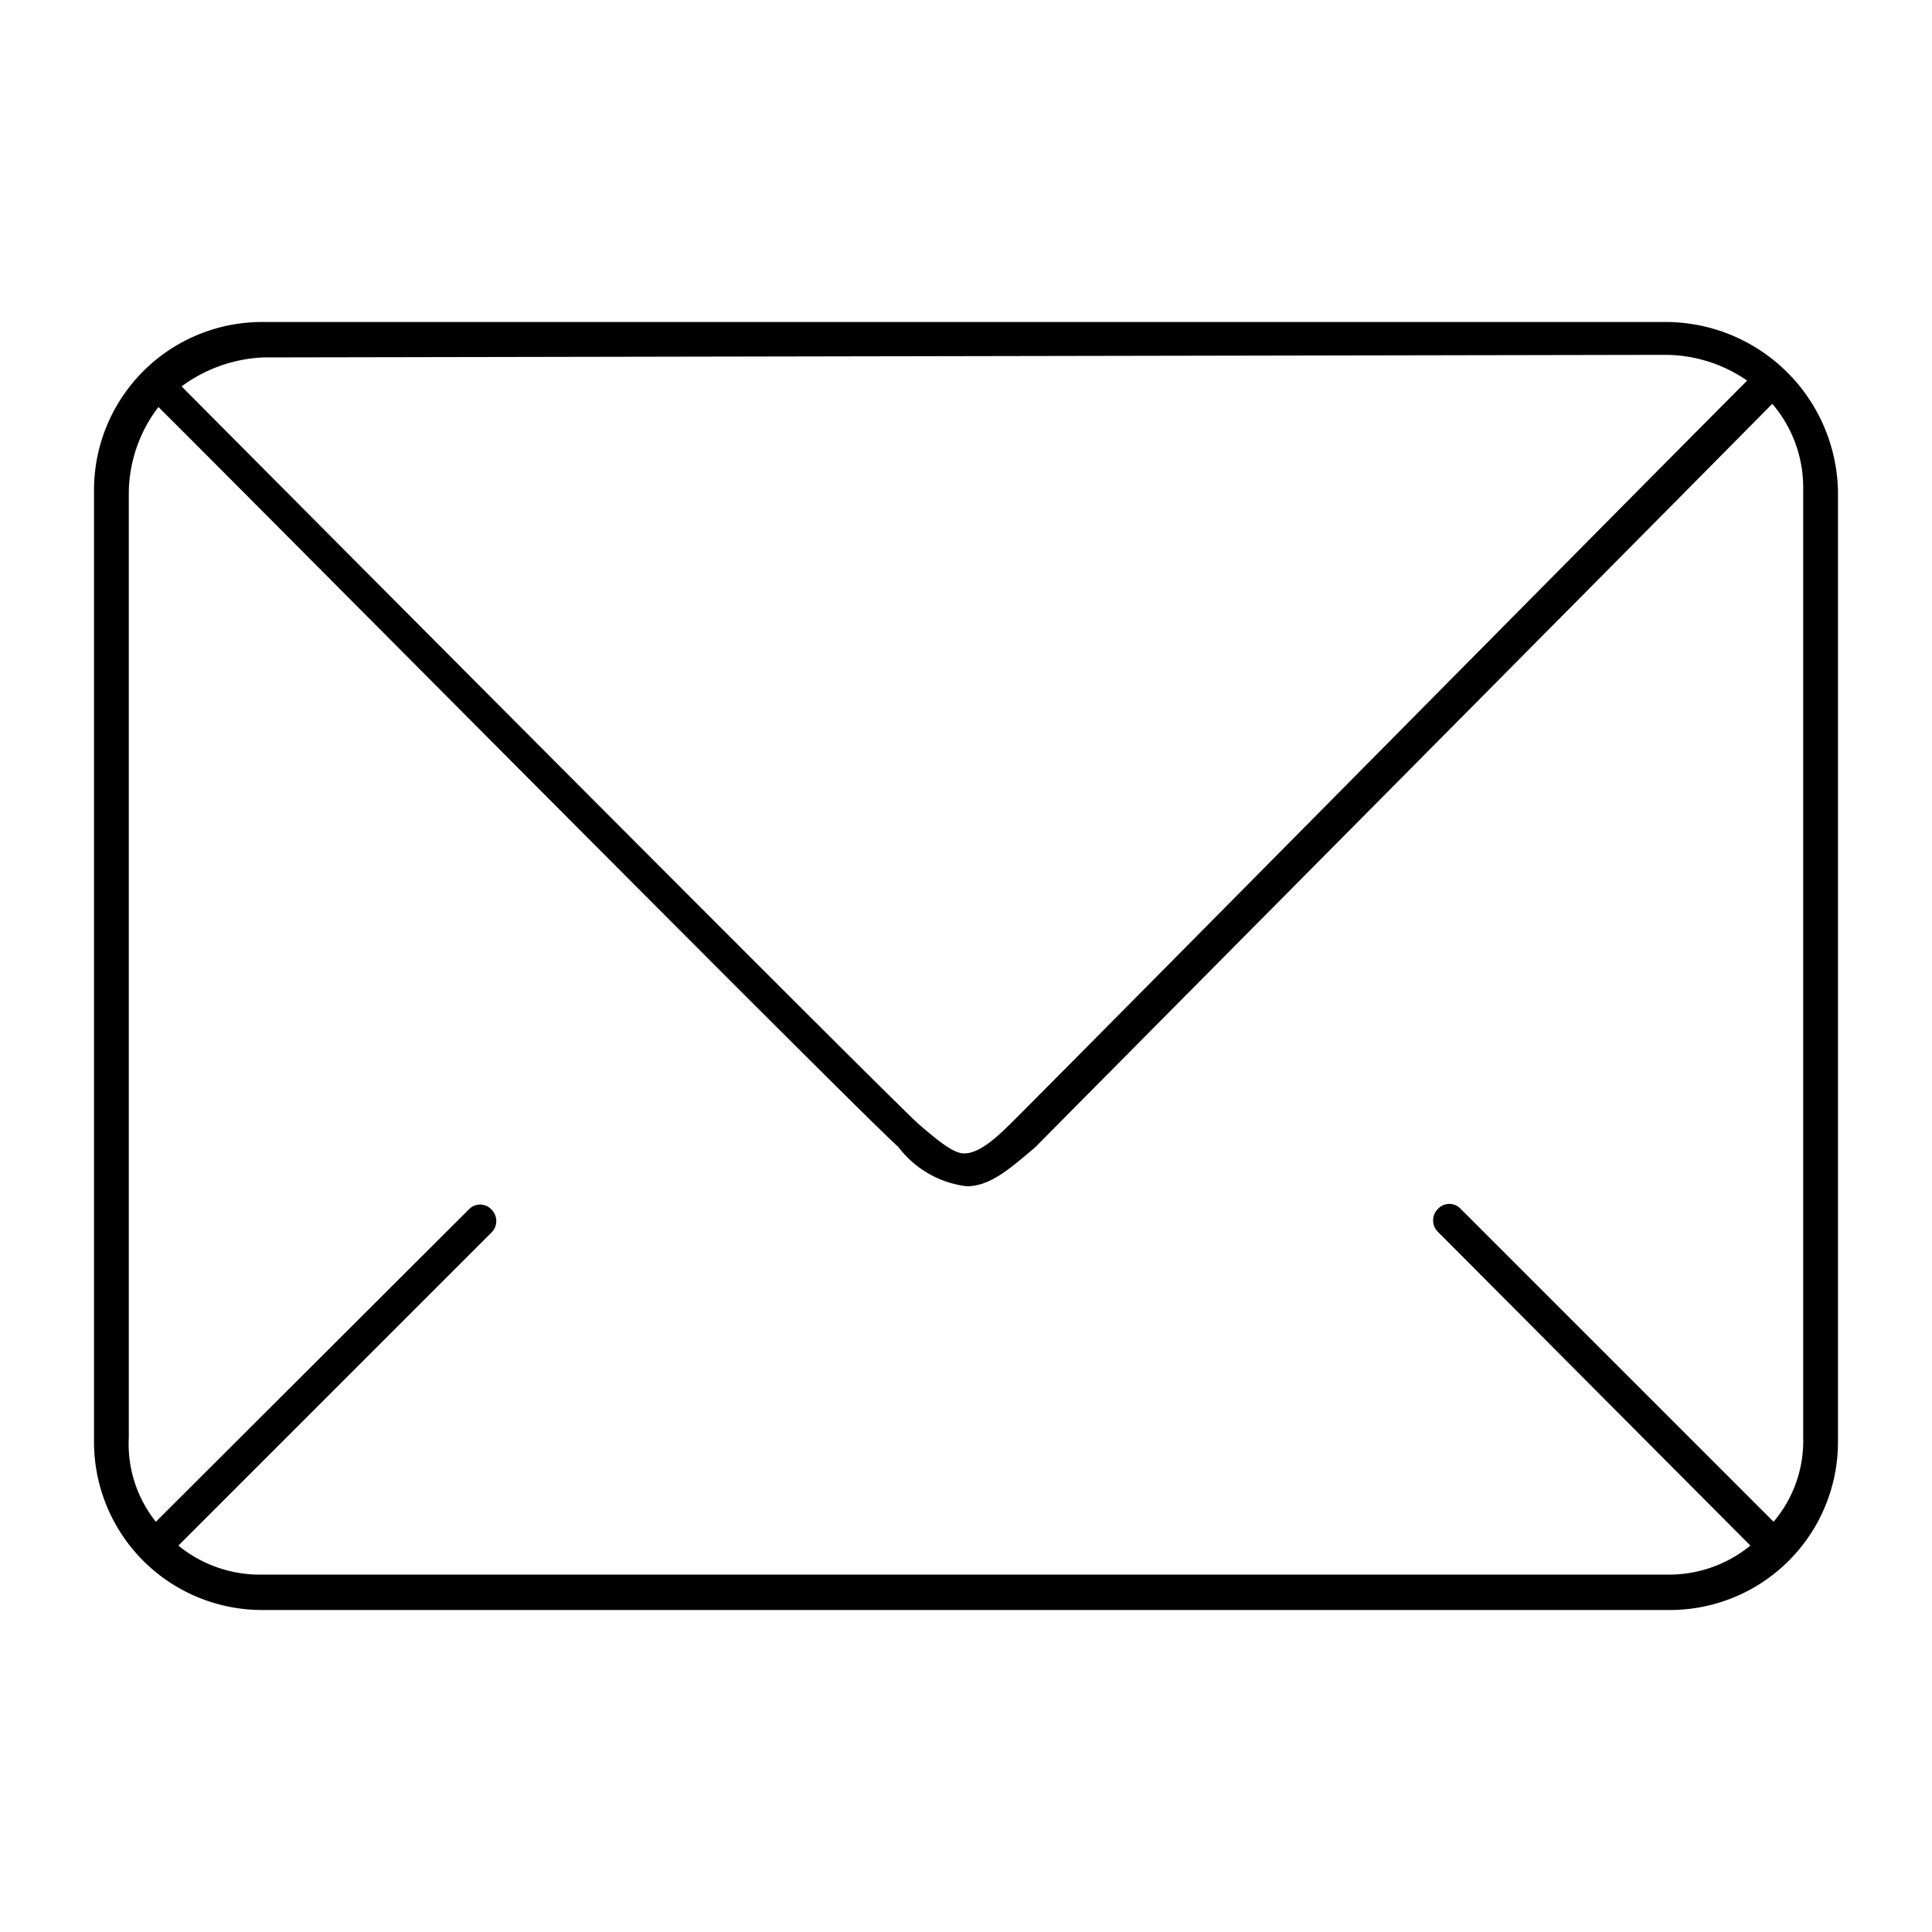 <svg id="Layer_1" data-name="Layer 1" xmlns="http://www.w3.org/2000/svg" viewBox="0 0 30 30"><defs><style>.cls-1{fill:none;}</style></defs><rect class="cls-1" width="30" height="30"/><path d="M25.86,5H4.09A2.61,2.61,0,0,0,1.46,7.63V22.37A2.61,2.61,0,0,0,4.09,25H25.91a2.61,2.61,0,0,0,2.63-2.63V7.63A2.68,2.68,0,0,0,25.86,5Zm0,.51a2.25,2.25,0,0,1,1.27.4c-1.47,1.47-10.89,11-11.45,11.55-.35.35-.55.45-.71.45h0c-.15,0-.35-.15-.7-.45C13.76,17,4.24,7.43,2.82,6a2.3,2.3,0,0,1,1.27-.45ZM28,22.32a1.94,1.94,0,0,1-.46,1.31l-4.86-4.86a.24.24,0,0,0-.35,0,.25.25,0,0,0,0,.36L27.18,24a2,2,0,0,1-1.32.45H4.09A2,2,0,0,1,2.77,24l4.86-4.86a.25.25,0,0,0,0-.36.24.24,0,0,0-.35,0L2.42,23.63A1.94,1.94,0,0,1,2,22.32V7.63a2.23,2.23,0,0,1,.46-1.31c1.47,1.46,10.93,11,11.49,11.49a1.56,1.56,0,0,0,1.06.61h0c.36,0,.66-.26,1.07-.61.55-.56,10-10.08,11.44-11.54A2,2,0,0,1,28,7.58Z"/></svg>